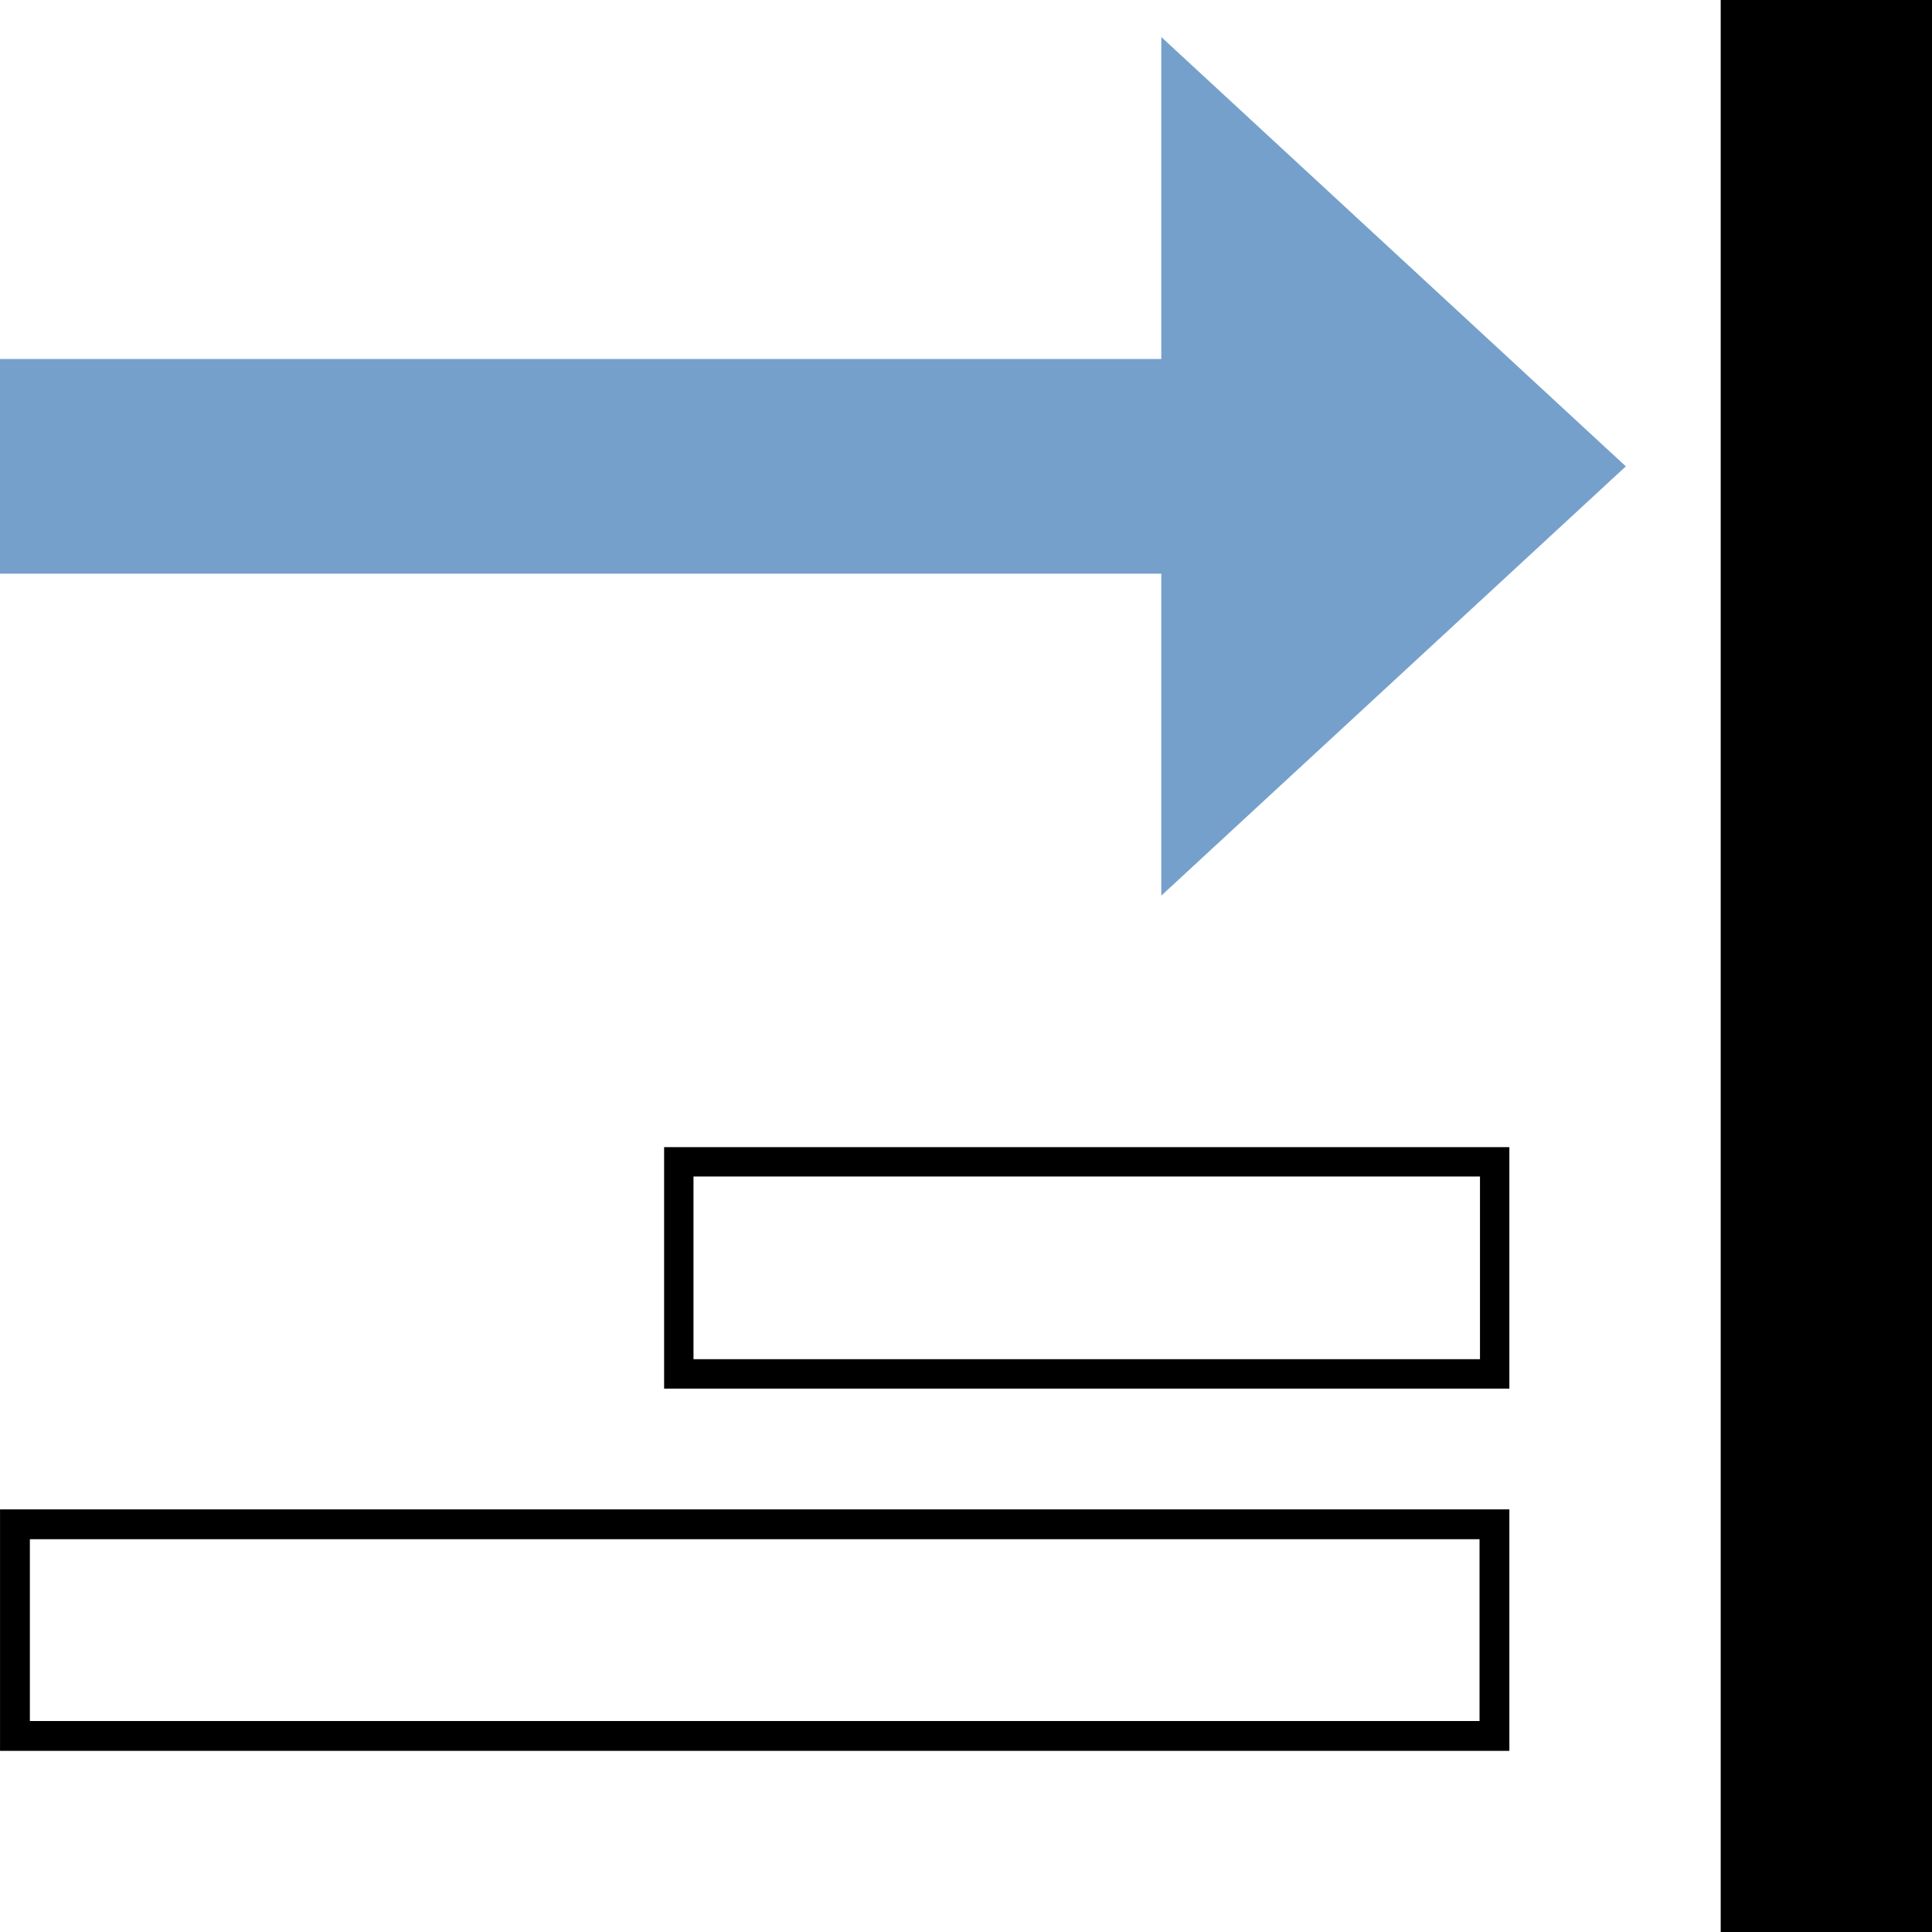 <?xml version="1.0" encoding="UTF-8" standalone="no"?>
<!-- Created with Inkscape (http://www.inkscape.org/) -->

<svg
   xmlns:dc="http://purl.org/dc/elements/1.1/"
   xmlns:cc="http://creativecommons.org/ns#"
   xmlns:rdf="http://www.w3.org/1999/02/22-rdf-syntax-ns#"
   xmlns:svg="http://www.w3.org/2000/svg"
   xmlns="http://www.w3.org/2000/svg"
   xmlns:sodipodi="http://sodipodi.sourceforge.net/DTD/sodipodi-0.dtd"
   xmlns:inkscape="http://www.inkscape.org/namespaces/inkscape"
   width="128"
   height="128"
   viewBox="0 0 33.867 33.867"
   version="1.1"
   id="svg5061"
   inkscape:version="0.92.1 r15371"
   sodipodi:docname="cad.align.right.svg">
  <defs
     id="defs5055" />
  <sodipodi:namedview
     id="base"
     pagecolor="#ffffff"
     bordercolor="#666666"
     borderopacity="1.0"
     inkscape:pageopacity="0.0"
     inkscape:pageshadow="2"
     inkscape:zoom="5.6568542"
     inkscape:cx="62.215108"
     inkscape:cy="48.39862"
     inkscape:document-units="mm"
     inkscape:current-layer="layer1"
     showgrid="false"
     units="px"
     inkscape:window-width="1920"
     inkscape:window-height="1137"
     inkscape:window-x="-8"
     inkscape:window-y="-8"
     inkscape:window-maximized="1" />
  <g
     inkscape:label="Layer 1"
     inkscape:groupmode="layer"
     id="layer1"
     transform="translate(0,-263.133)">
    <path
       style="fill:#75a0cb;fill-opacity:1;stroke-width:1.957"
       d="m 20.357,263.782 v 5.644 H 0 v 3.763 h 20.357 v 5.644 L 28.5,271.308 l -8.143,-7.526"
       id="path5616"
       inkscape:connector-curvature="0" />
    <rect
       style="opacity:1;fill:#000000;fill-opacity:1;stroke:none;stroke-width:1.726;stroke-linejoin:round;stroke-miterlimit:4;stroke-dasharray:none;stroke-opacity:1;paint-order:normal"
       id="rect5612"
       width="3.704"
       height="33.867"
       x="30.163"
       y="263.133" />
    <rect
       style="opacity:1;fill:none;fill-opacity:1;stroke:#000000;stroke-width:0.523;stroke-linejoin:miter;stroke-miterlimit:4;stroke-dasharray:none;stroke-opacity:1;paint-order:normal"
       id="rect5612-5-5"
       width="3.71"
       height="25.935"
       x="289.853"
       y="-26.197"
       transform="rotate(90)" />
    <rect
       style="opacity:1;fill:none;fill-opacity:1;stroke:#000000;stroke-width:0.515;stroke-linejoin:miter;stroke-miterlimit:4;stroke-dasharray:none;stroke-opacity:1;paint-order:normal"
       id="rect5612-5-5-1"
       width="3.718"
       height="14.302"
       x="283.499"
       y="-26.201"
       transform="rotate(90)" />
  </g>
</svg>
